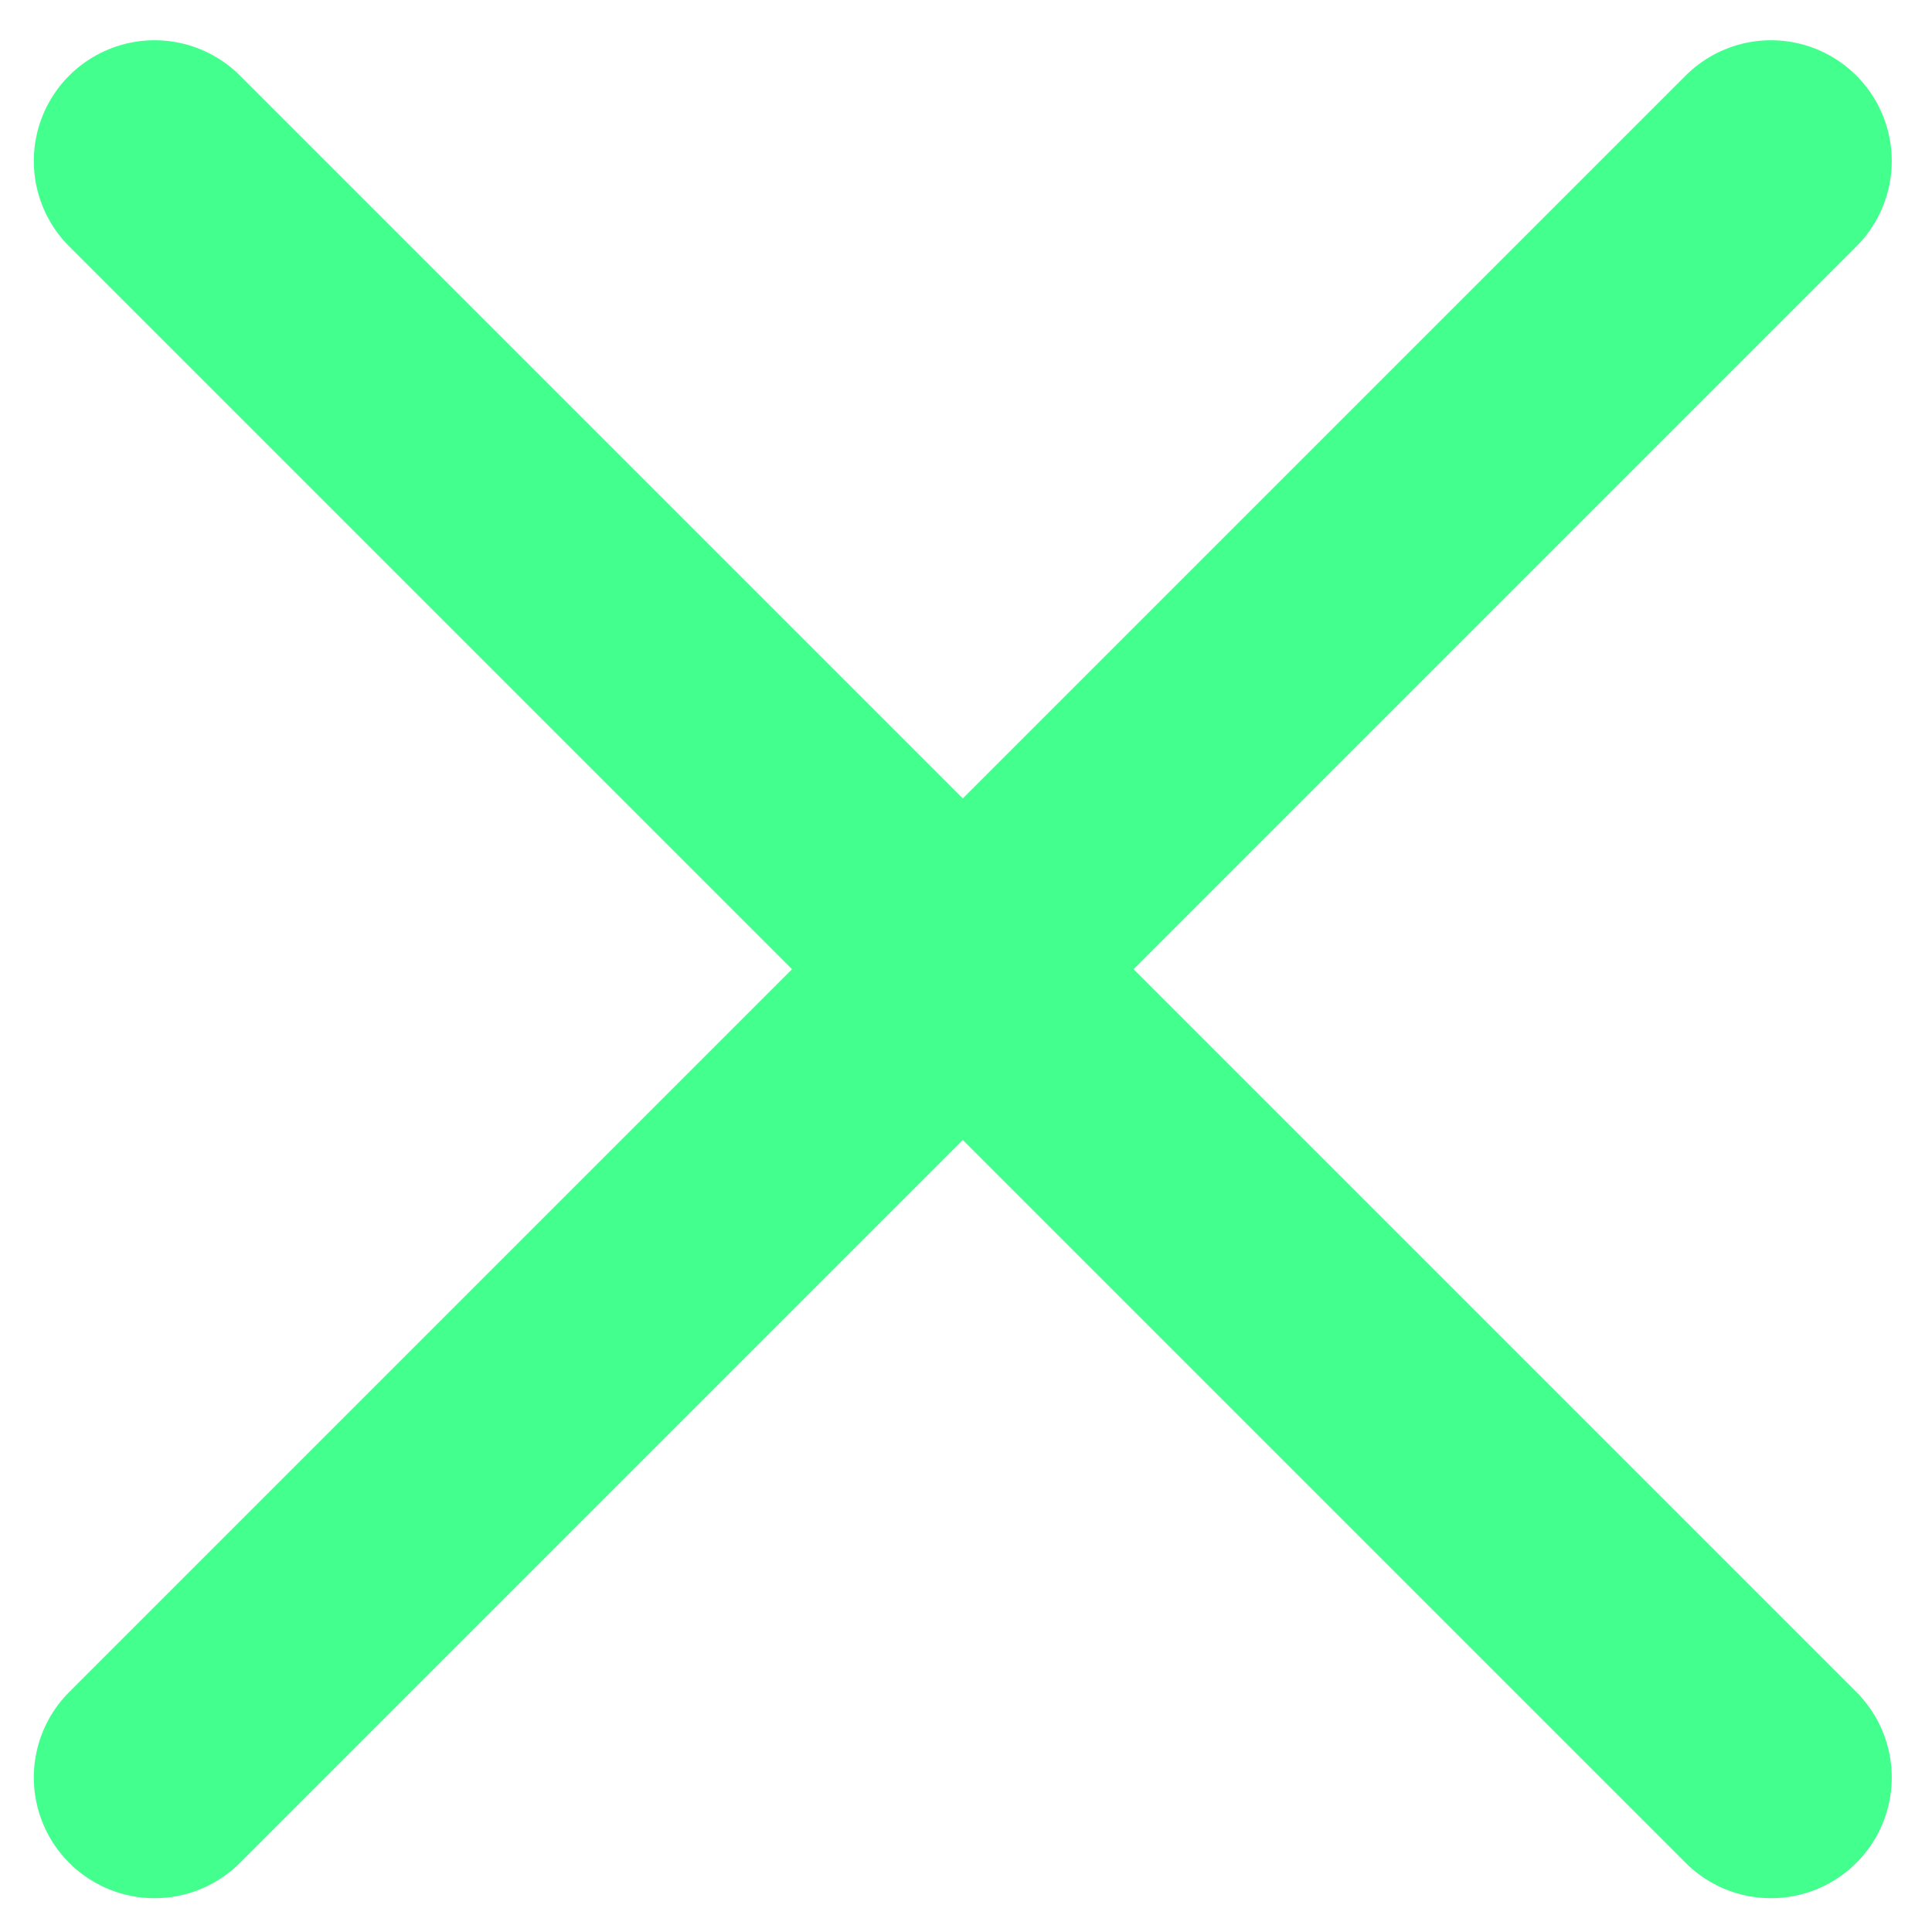 <svg width="12" height="12" viewBox="0 0 12 12" fill="none" xmlns="http://www.w3.org/2000/svg">
<path d="M0.96 1L11 11.04" stroke="#43FF8E" stroke-width="1.5" stroke-linecap="round"/>
<path d="M11 1L0.96 11.04" stroke="#43FF8E" stroke-width="1.5" stroke-linecap="round"/>
</svg>
